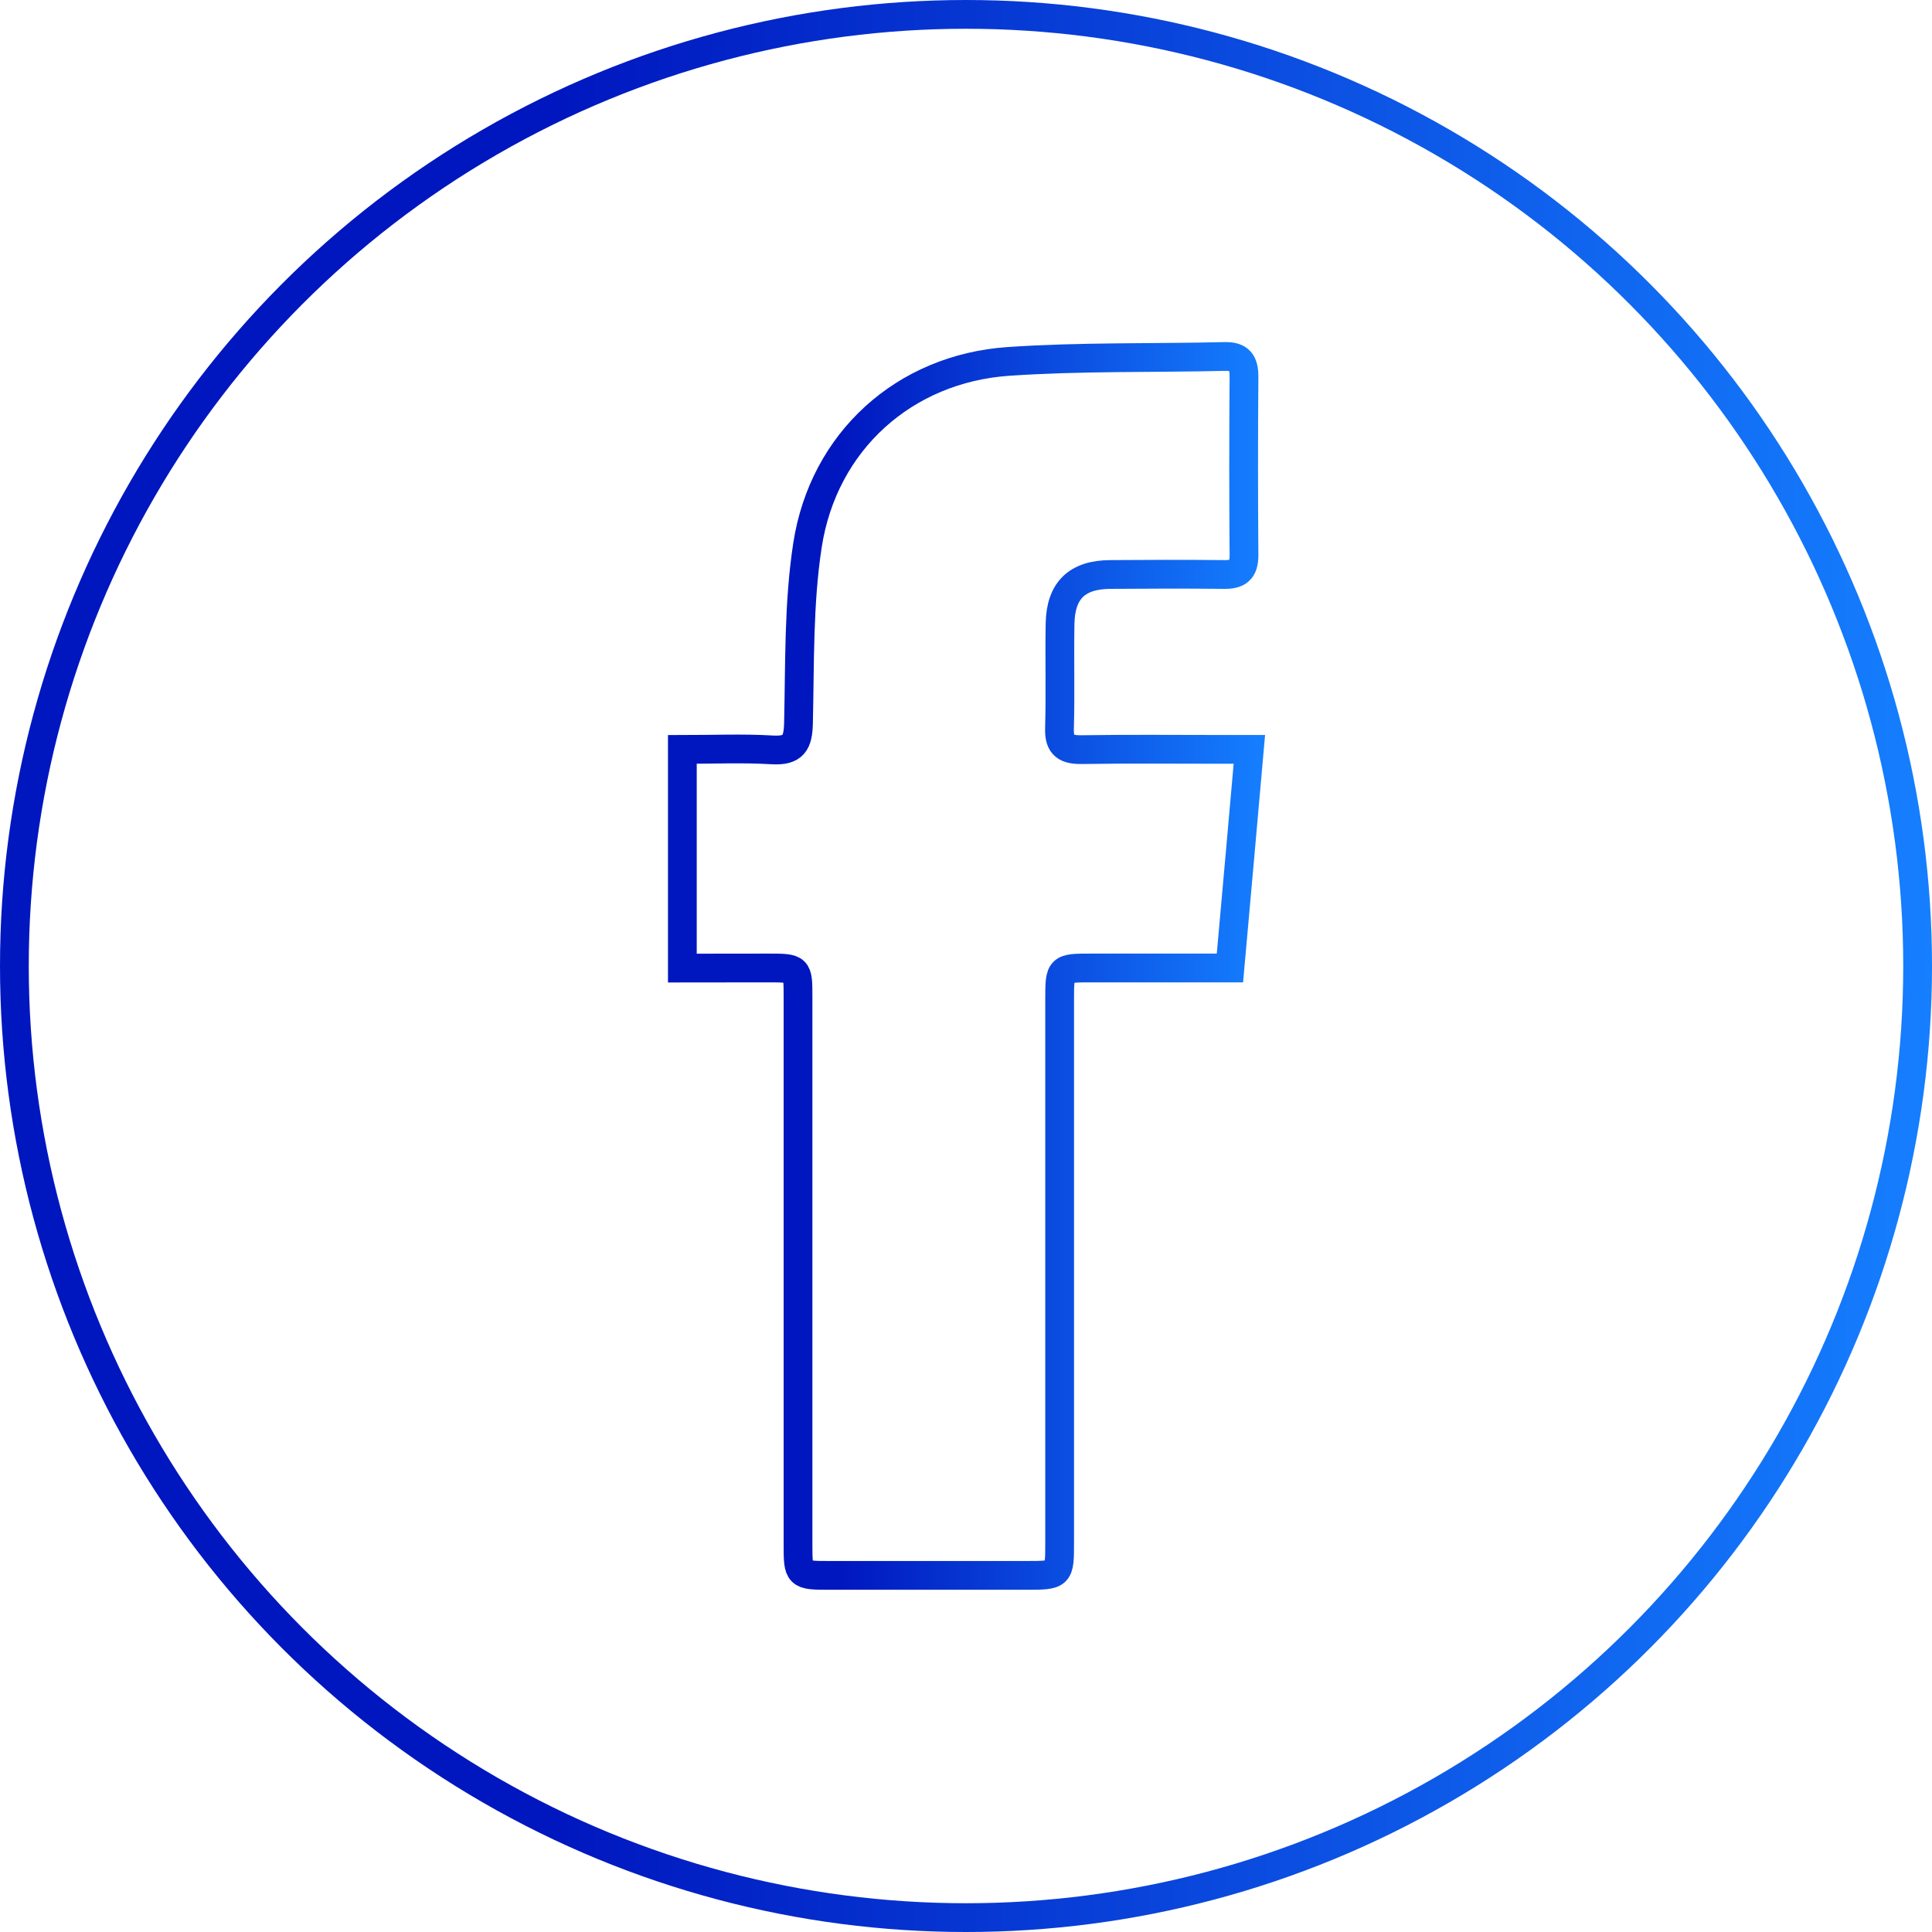 <svg xmlns="http://www.w3.org/2000/svg" xmlns:xlink="http://www.w3.org/1999/xlink" viewBox="0 0 604.5 604.5"><defs><style>.cls-1,.cls-2{fill:none;stroke-miterlimit:10;stroke-width:9px;}.cls-1{stroke:url(#linear-gradient);}.cls-2{stroke:url(#linear-gradient-2);}</style><linearGradient id="linear-gradient" x1="209" y1="302.25" x2="395.8" y2="302.25" gradientUnits="userSpaceOnUse"><stop offset="0.29" stop-color="#0017bf"/><stop offset="1" stop-color="#157fff"/></linearGradient><linearGradient id="linear-gradient-2" x1="0" y1="302.25" x2="604.5" y2="302.25" xlink:href="#linear-gradient"/></defs><title>facebook</title><g id="Layer_2" data-name="Layer 2"><g id="Layer_1-2" data-name="Layer 1"><path class="cls-1" d="M213.5,302.9V234.49c9.63,0,18.89-.41,28.1.14,6.7.4,8.1-2.19,8.24-8.41.43-18.57,0-37.36,2.81-55.62,5-32.5,30.3-55.29,62.9-57.52,22.49-1.54,45.12-1,67.68-1.54,4.63-.11,6,1.91,6,6.3q-.22,28,0,55.91c0,4.68-1.94,6.07-6.27,6-11.87-.13-23.76-.09-35.64,0-10.33.08-15.45,5-15.64,15.38-.2,10.94.14,21.9-.18,32.84-.16,5.46,2.23,6.66,7.13,6.58,14.44-.23,28.89-.08,43.33-.08h8.95c-2.05,23.11-4,45.36-6.08,68.4H341.5c-9.93,0-9.94,0-9.95,9.89q0,84.91,0,169.82c0,10.32,0,10.34-10.55,10.34H259.5c-9.71,0-9.81-.08-9.81-9.67q0-85.62,0-171.23c0-9.14,0-9.14-9.28-9.15Z"/><circle class="cls-2" cx="302.25" cy="302.25" r="297.75"/></g></g></svg>
